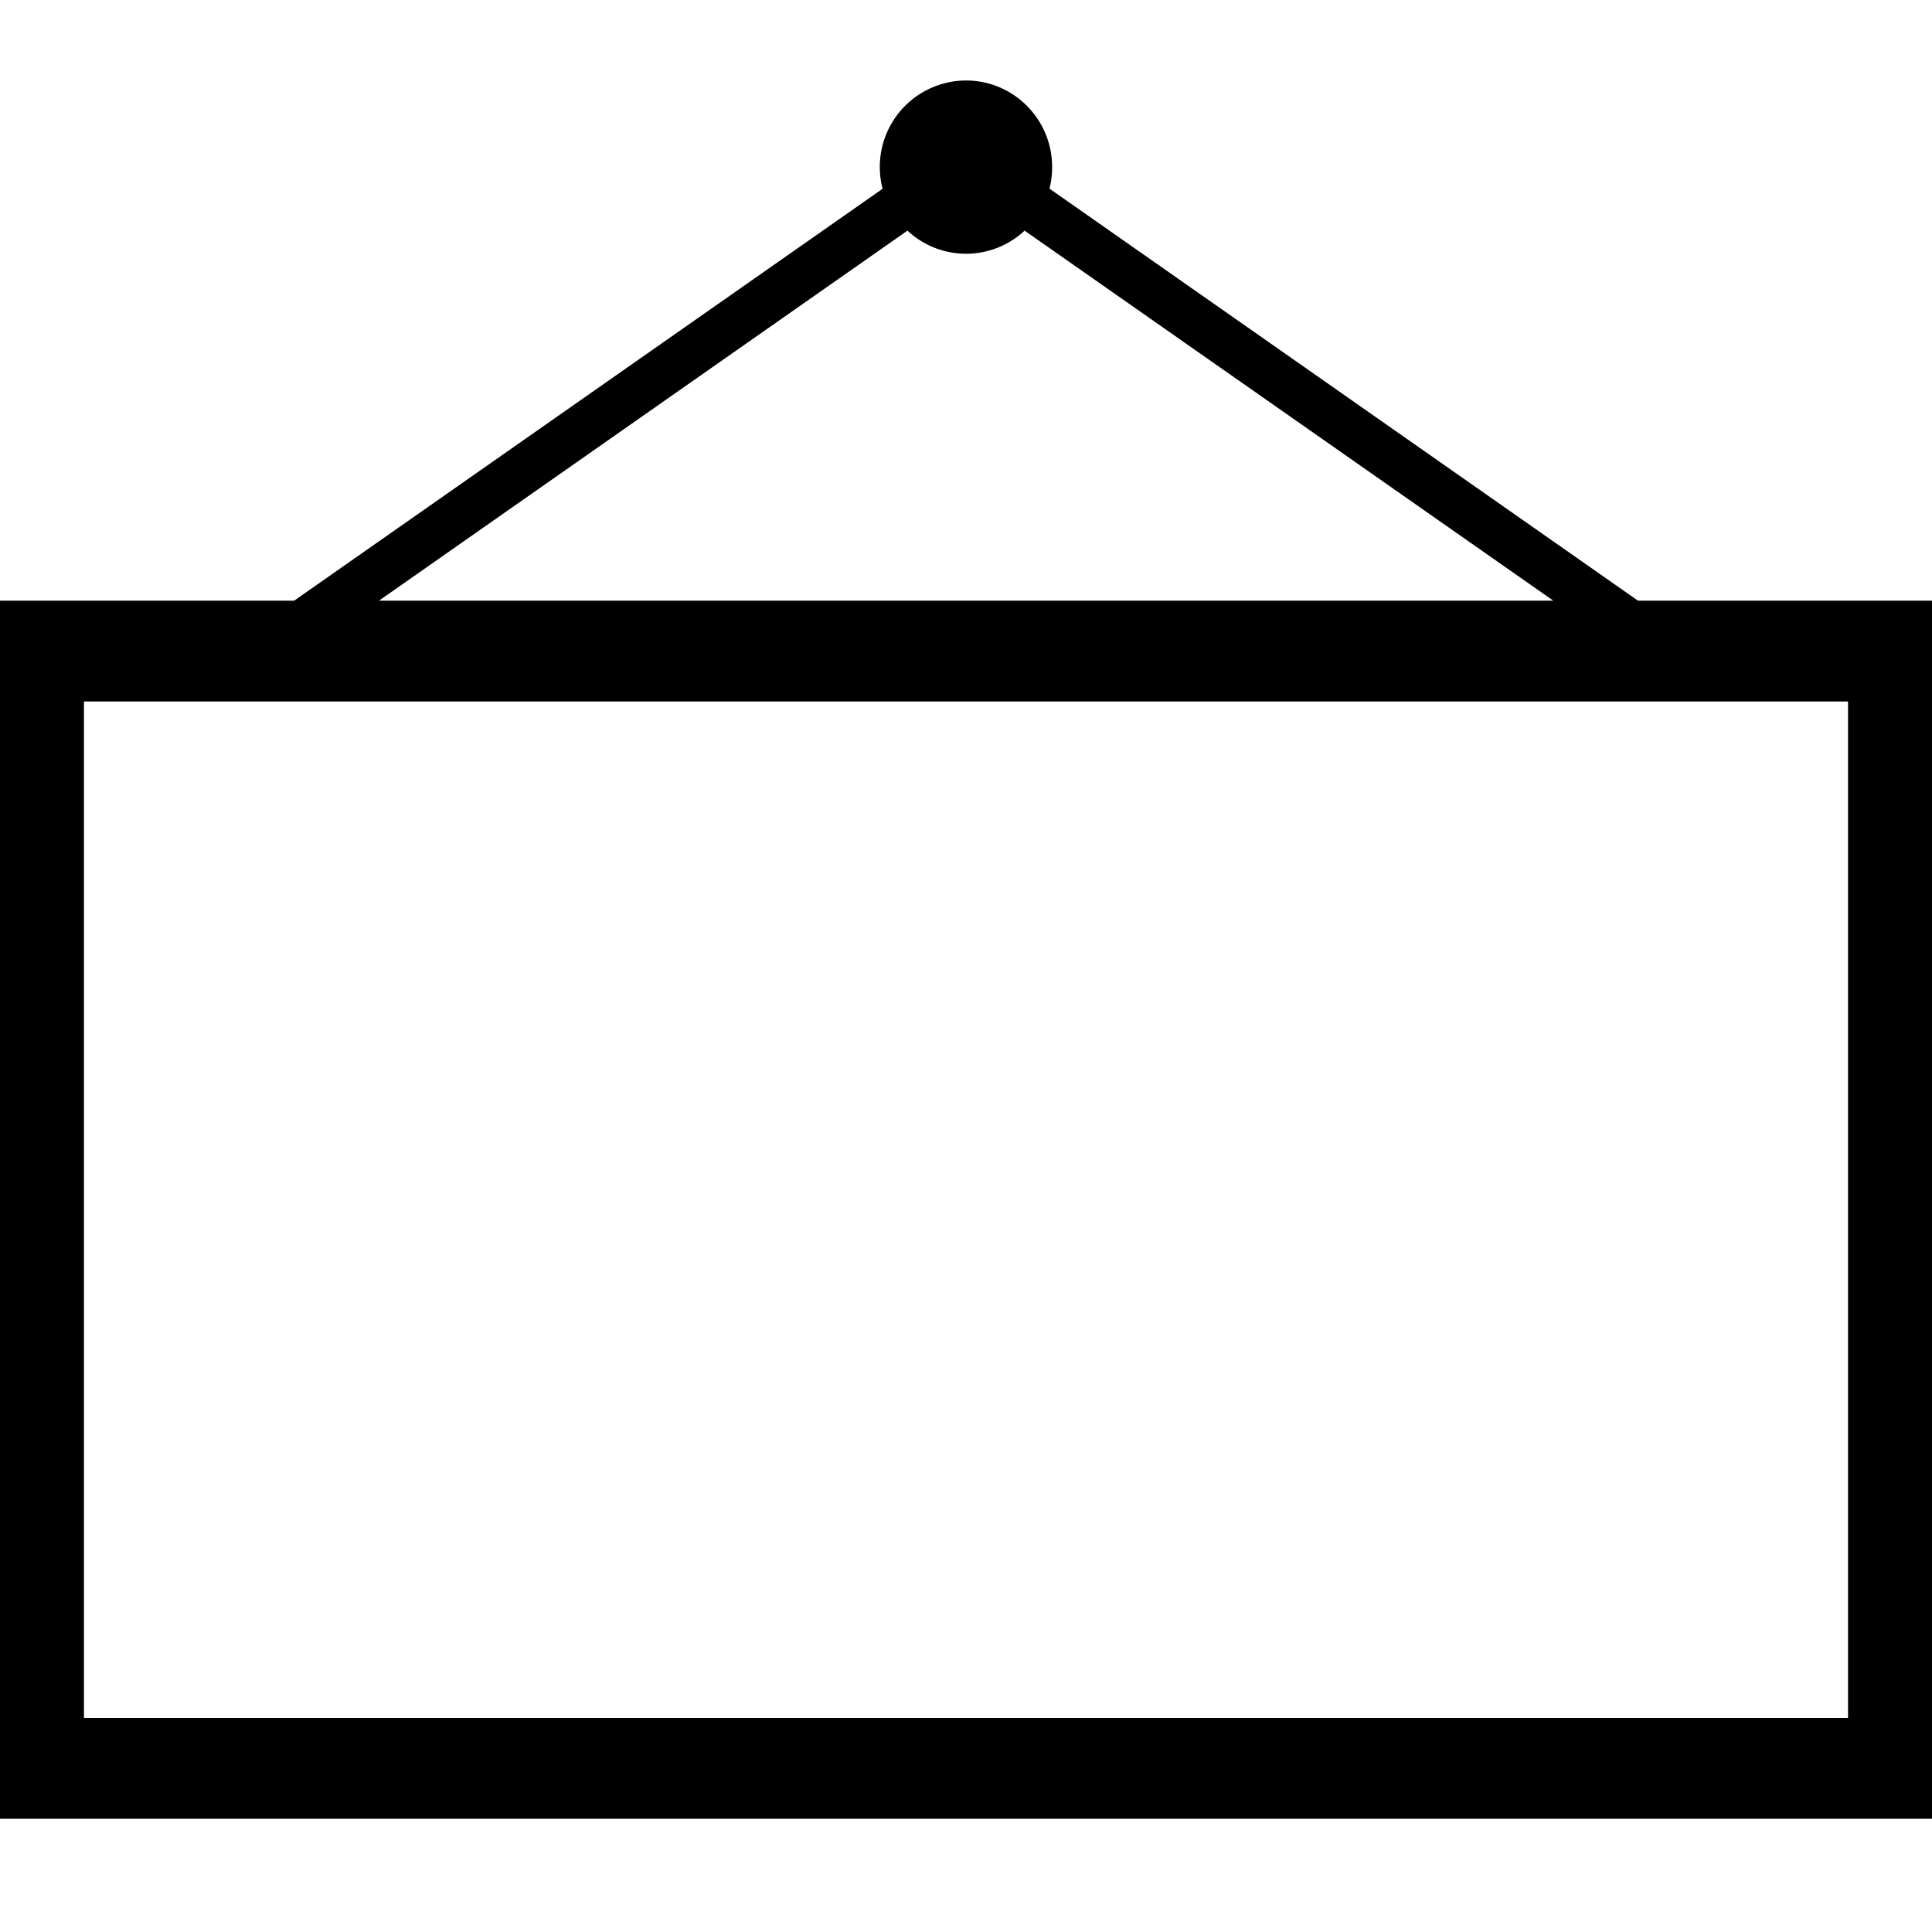 <svg width="24" height="24" viewbox="0 0 24 24"  xmlns="http://www.w3.org/2000/svg"><path d="M13.038 2.344l7.31 5.118H24v15.131H0V7.462h3.654l7.31-5.117A1.074 1.074 0 0 1 12 1c.591 0 1.07.481 1.07 1.075 0 .093-.011.183-.033.27zm-.31.521a1.065 1.065 0 0 1-1.455 0L4.707 7.462h14.589l-6.568-4.597zM1.043 21.341h21.914V8.714H1.043v12.627z" /></svg>
